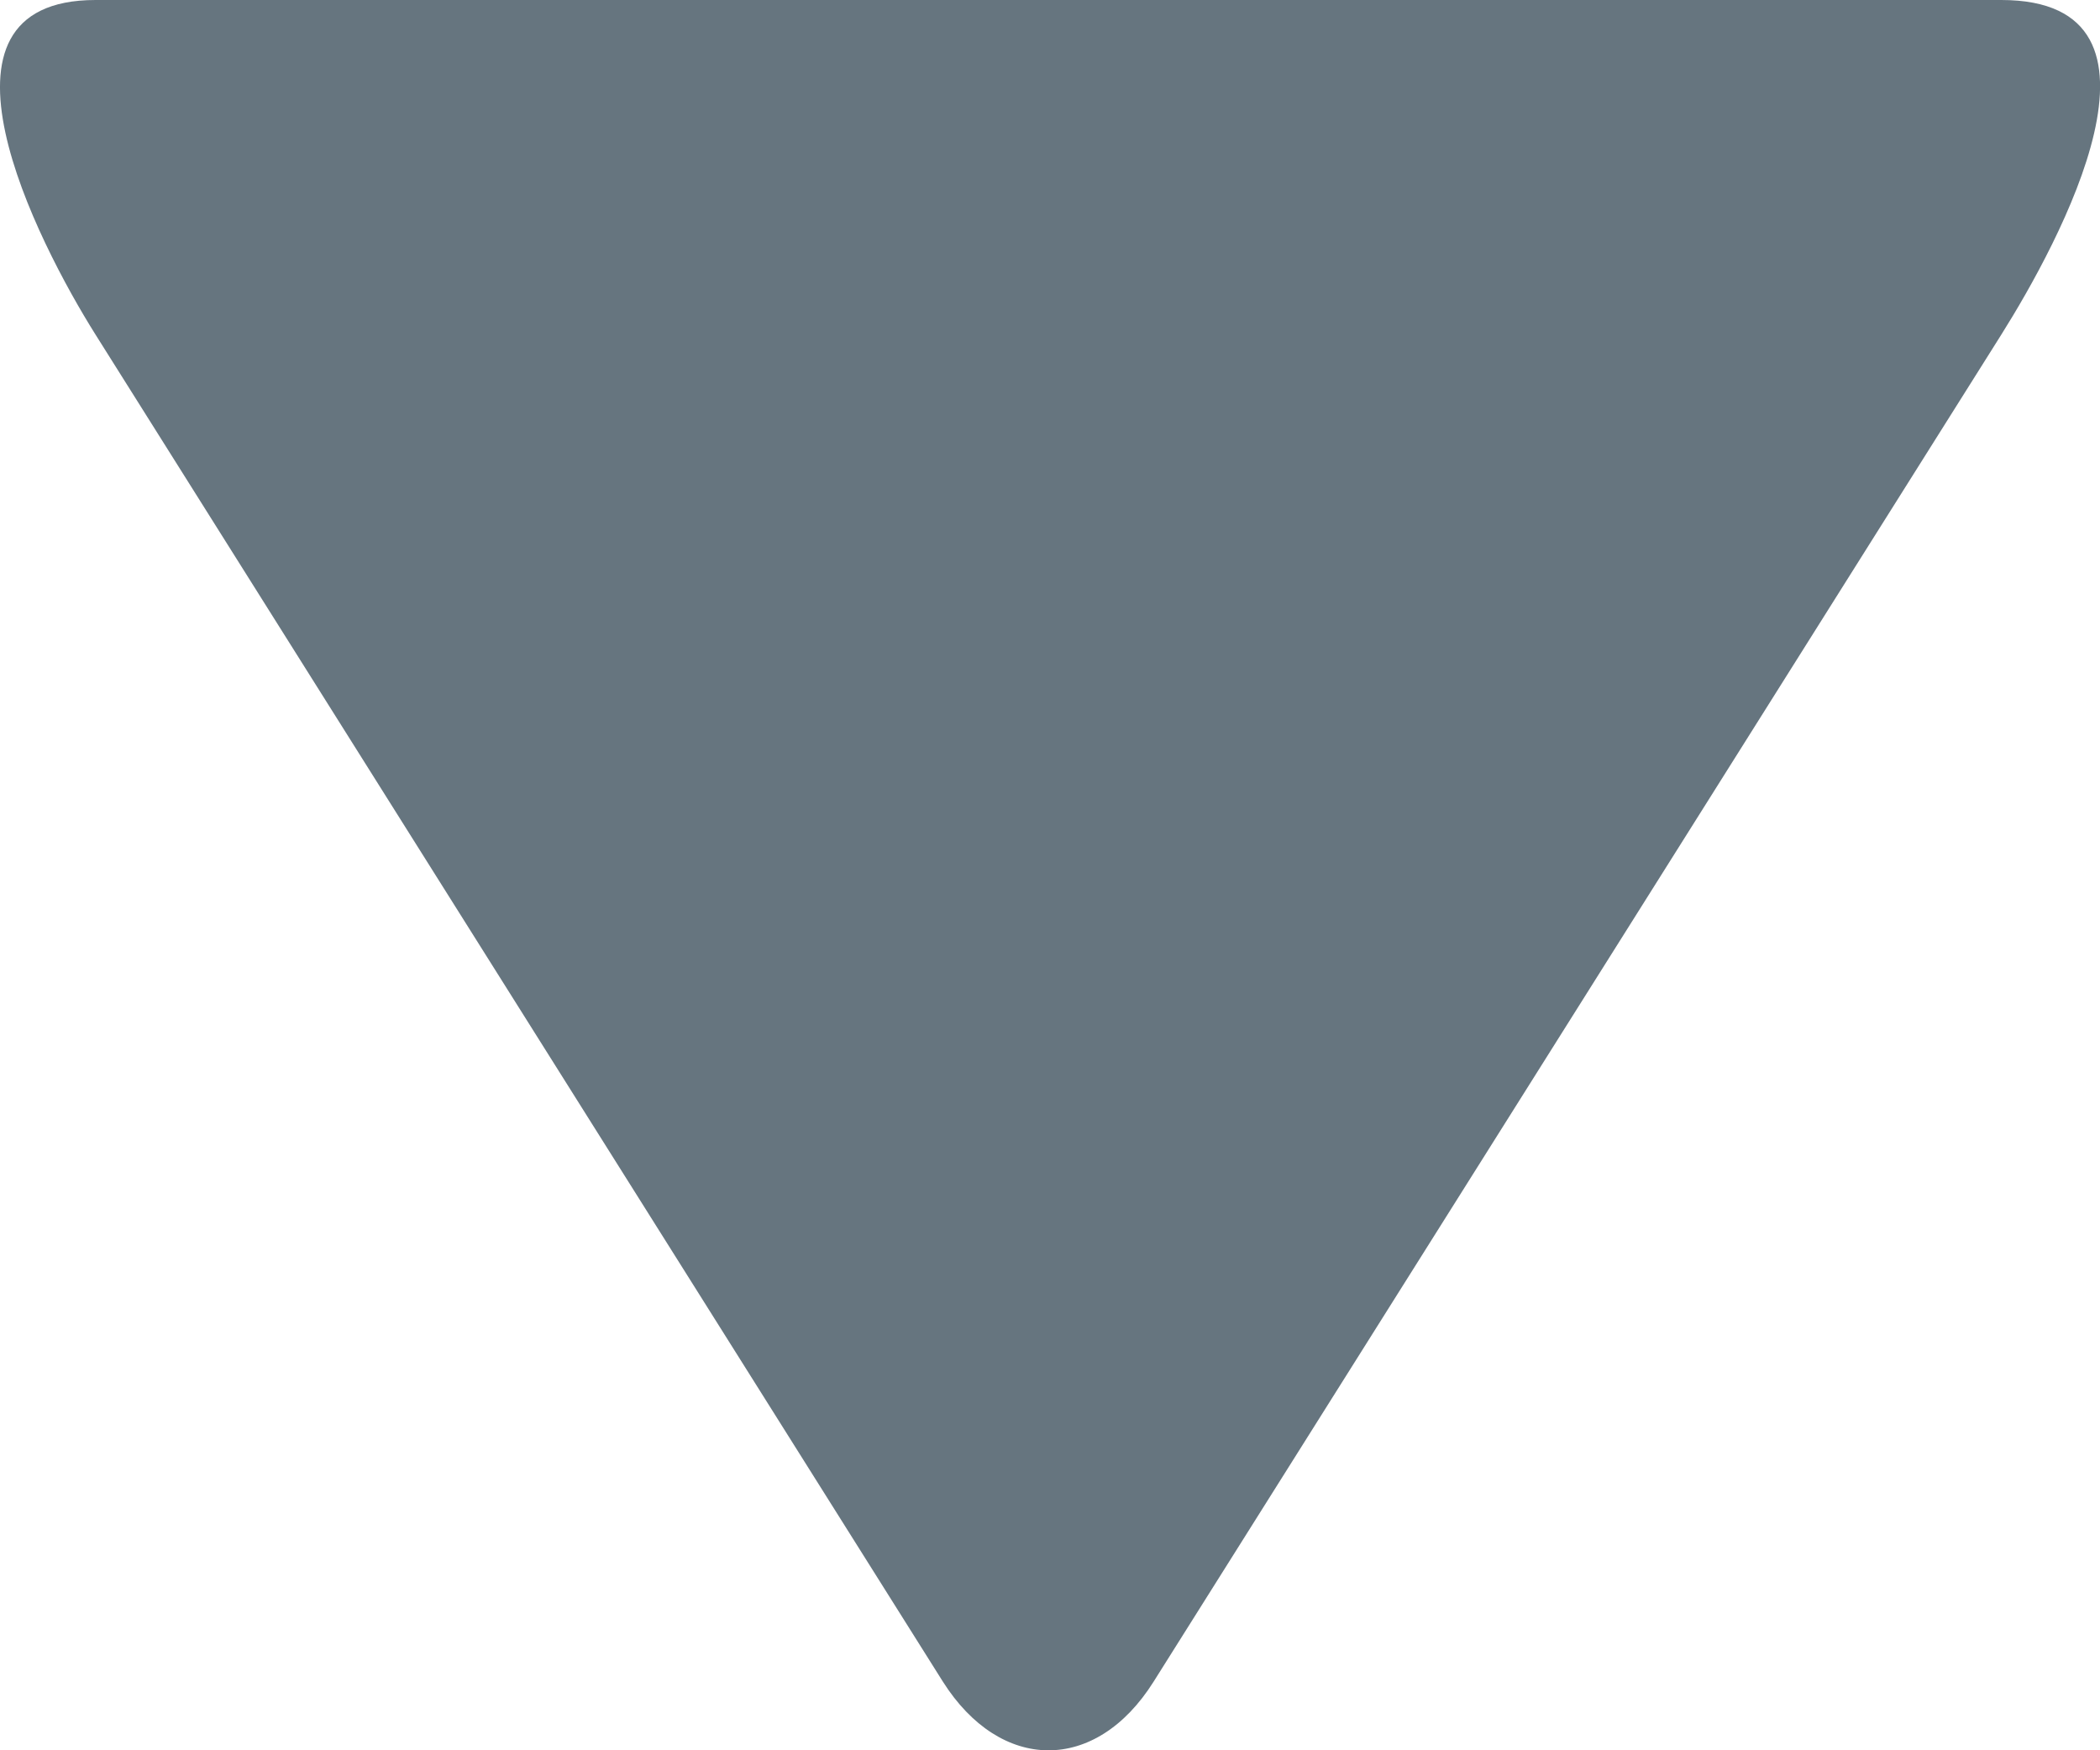 <?xml version="1.0" encoding="UTF-8" standalone="no"?>
<svg width="6px" height="5px" viewBox="0 0 6 5" version="1.1" xmlns="http://www.w3.org/2000/svg" xmlns:xlink="http://www.w3.org/1999/xlink">
    <!-- Generator: Sketch 42 (36781) - http://www.bohemiancoding.com/sketch -->
    <title>Rectangle 9 Copy 9@1x</title>
    <desc>Created with Sketch.</desc>
    <defs></defs>
    <g id="Pagebuilder" stroke="none" stroke-width="1" fill="none" fill-rule="evenodd">
        <g id="属性面板-今日工作" transform="translate(-873, -164)" fill="#66757F">
            <path d="M875.821,164 C877.102,164 878.434,164 878.718,164 C879.262,164 878.881,164.697 878.718,164.956 L876.296,168.804 C876.13,169.068 875.858,169.063 875.694,168.804 L873.273,164.956 C873.107,164.692 872.752,164 873.273,164 C873.521,164 874.65,164 875.821,164 Z" id="Rectangle-9-Copy-9"></path>
        </g>
    </g>
</svg>